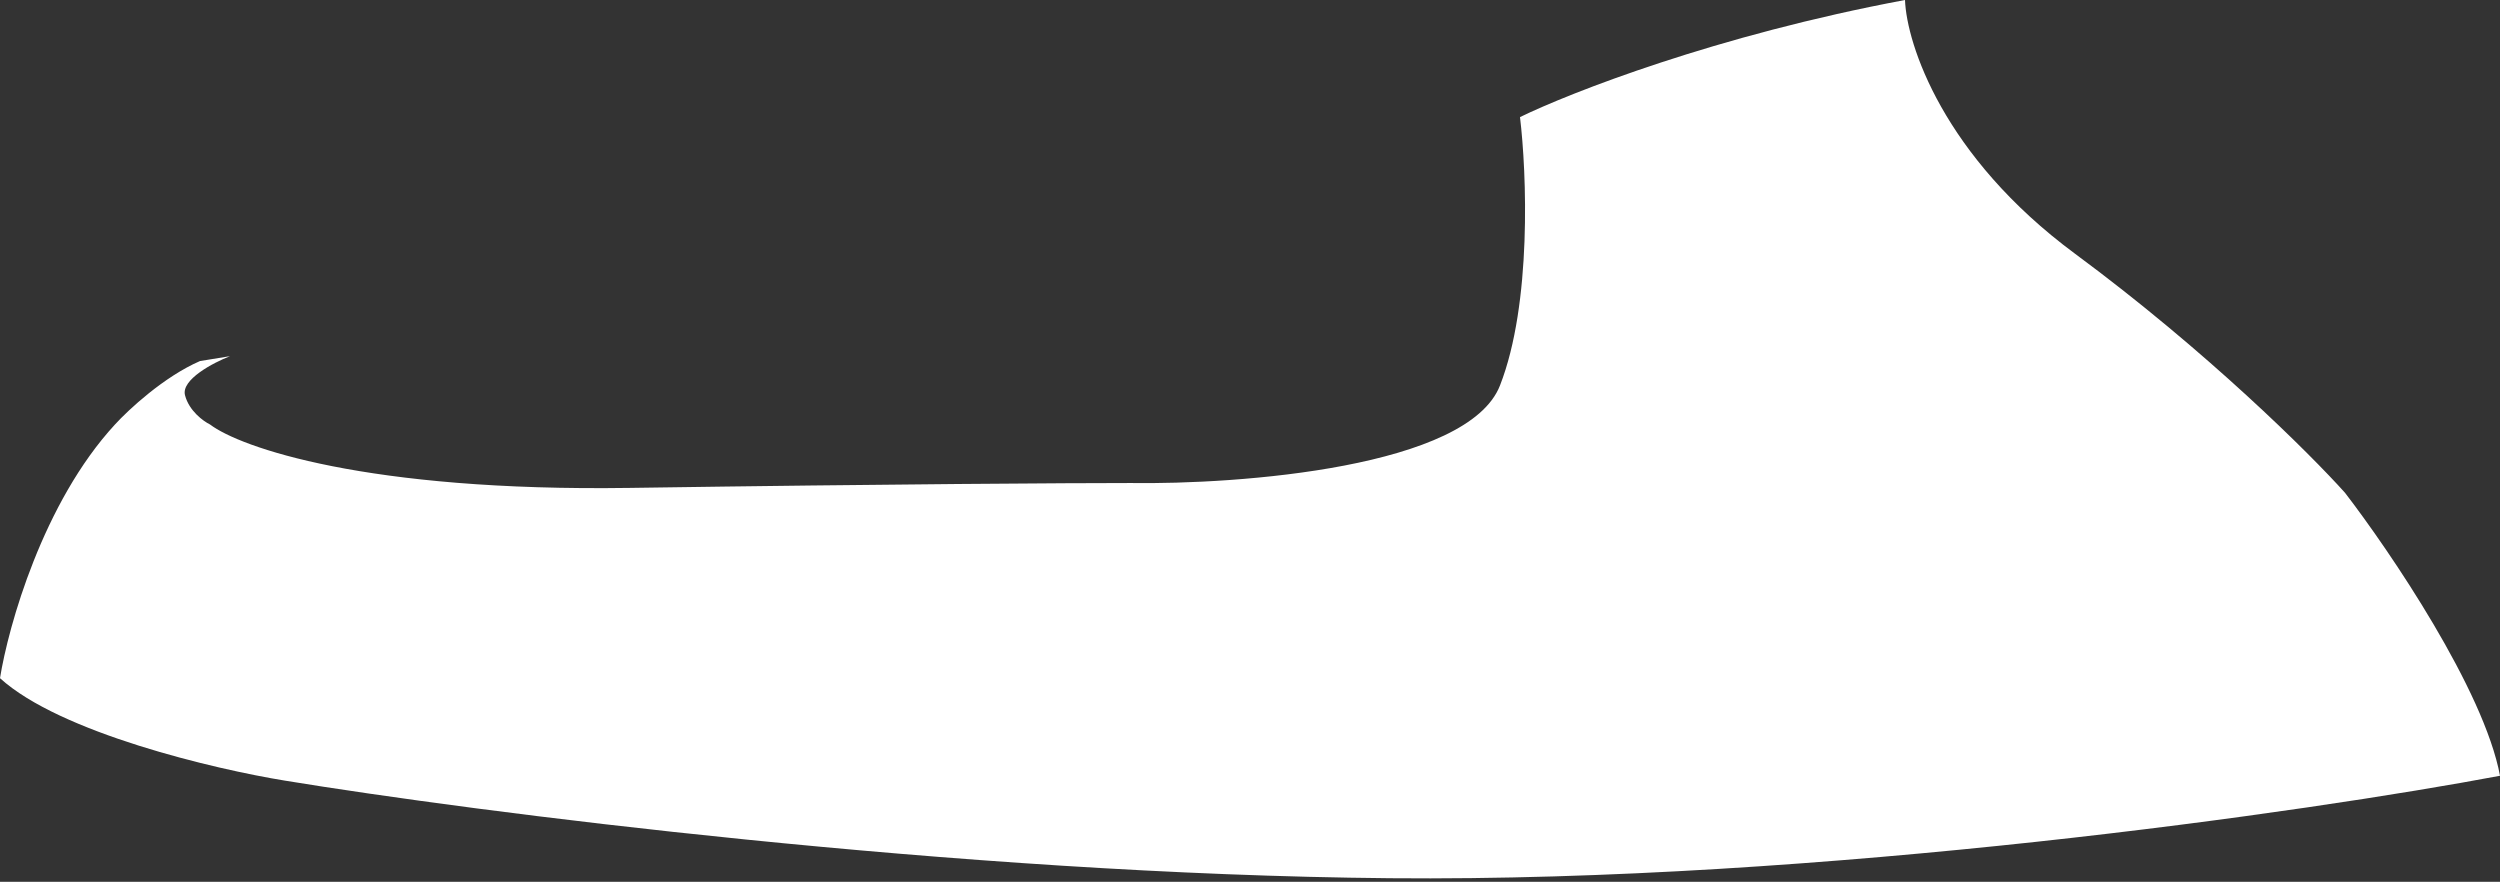 <svg width="550" height="194" viewBox="0 0 550 194" fill="none" xmlns="http://www.w3.org/2000/svg">
<rect x="0" y="0" width="550" height="194" fill="#333333" stroke="none"/>
<path d="M419.1 0C377.74 7.728 345.4 20.394 334.4 25.761C335.867 37.926 337.04 66.764 330 84.797C322.96 102.83 272.8 106.623 248.6 106.265C236.133 106.265 196.68 106.48 138.6 107.338C80.52 108.197 52.8 98.394 46.2 93.384C44.733 92.669 41.58 90.379 40.7 86.944C39.82 83.509 46.933 79.788 50.6 78.357L44 79.43C36.08 82.865 28.233 90.164 25.3 93.384C9.46 110.559 1.833 137.751 0 149.2C13.2 161.222 47.3 169.237 62.7 171.741C104.133 178.539 210.76 192.35 305.8 193.209C400.84 194.068 508.2 178.539 550 170.668C546.48 151.776 525.8 121.292 515.9 108.412C508.2 99.825 485.54 77.284 456.5 55.816C427.46 34.348 419.467 9.66 419.1 0Z" fill="white"/>
</svg>

